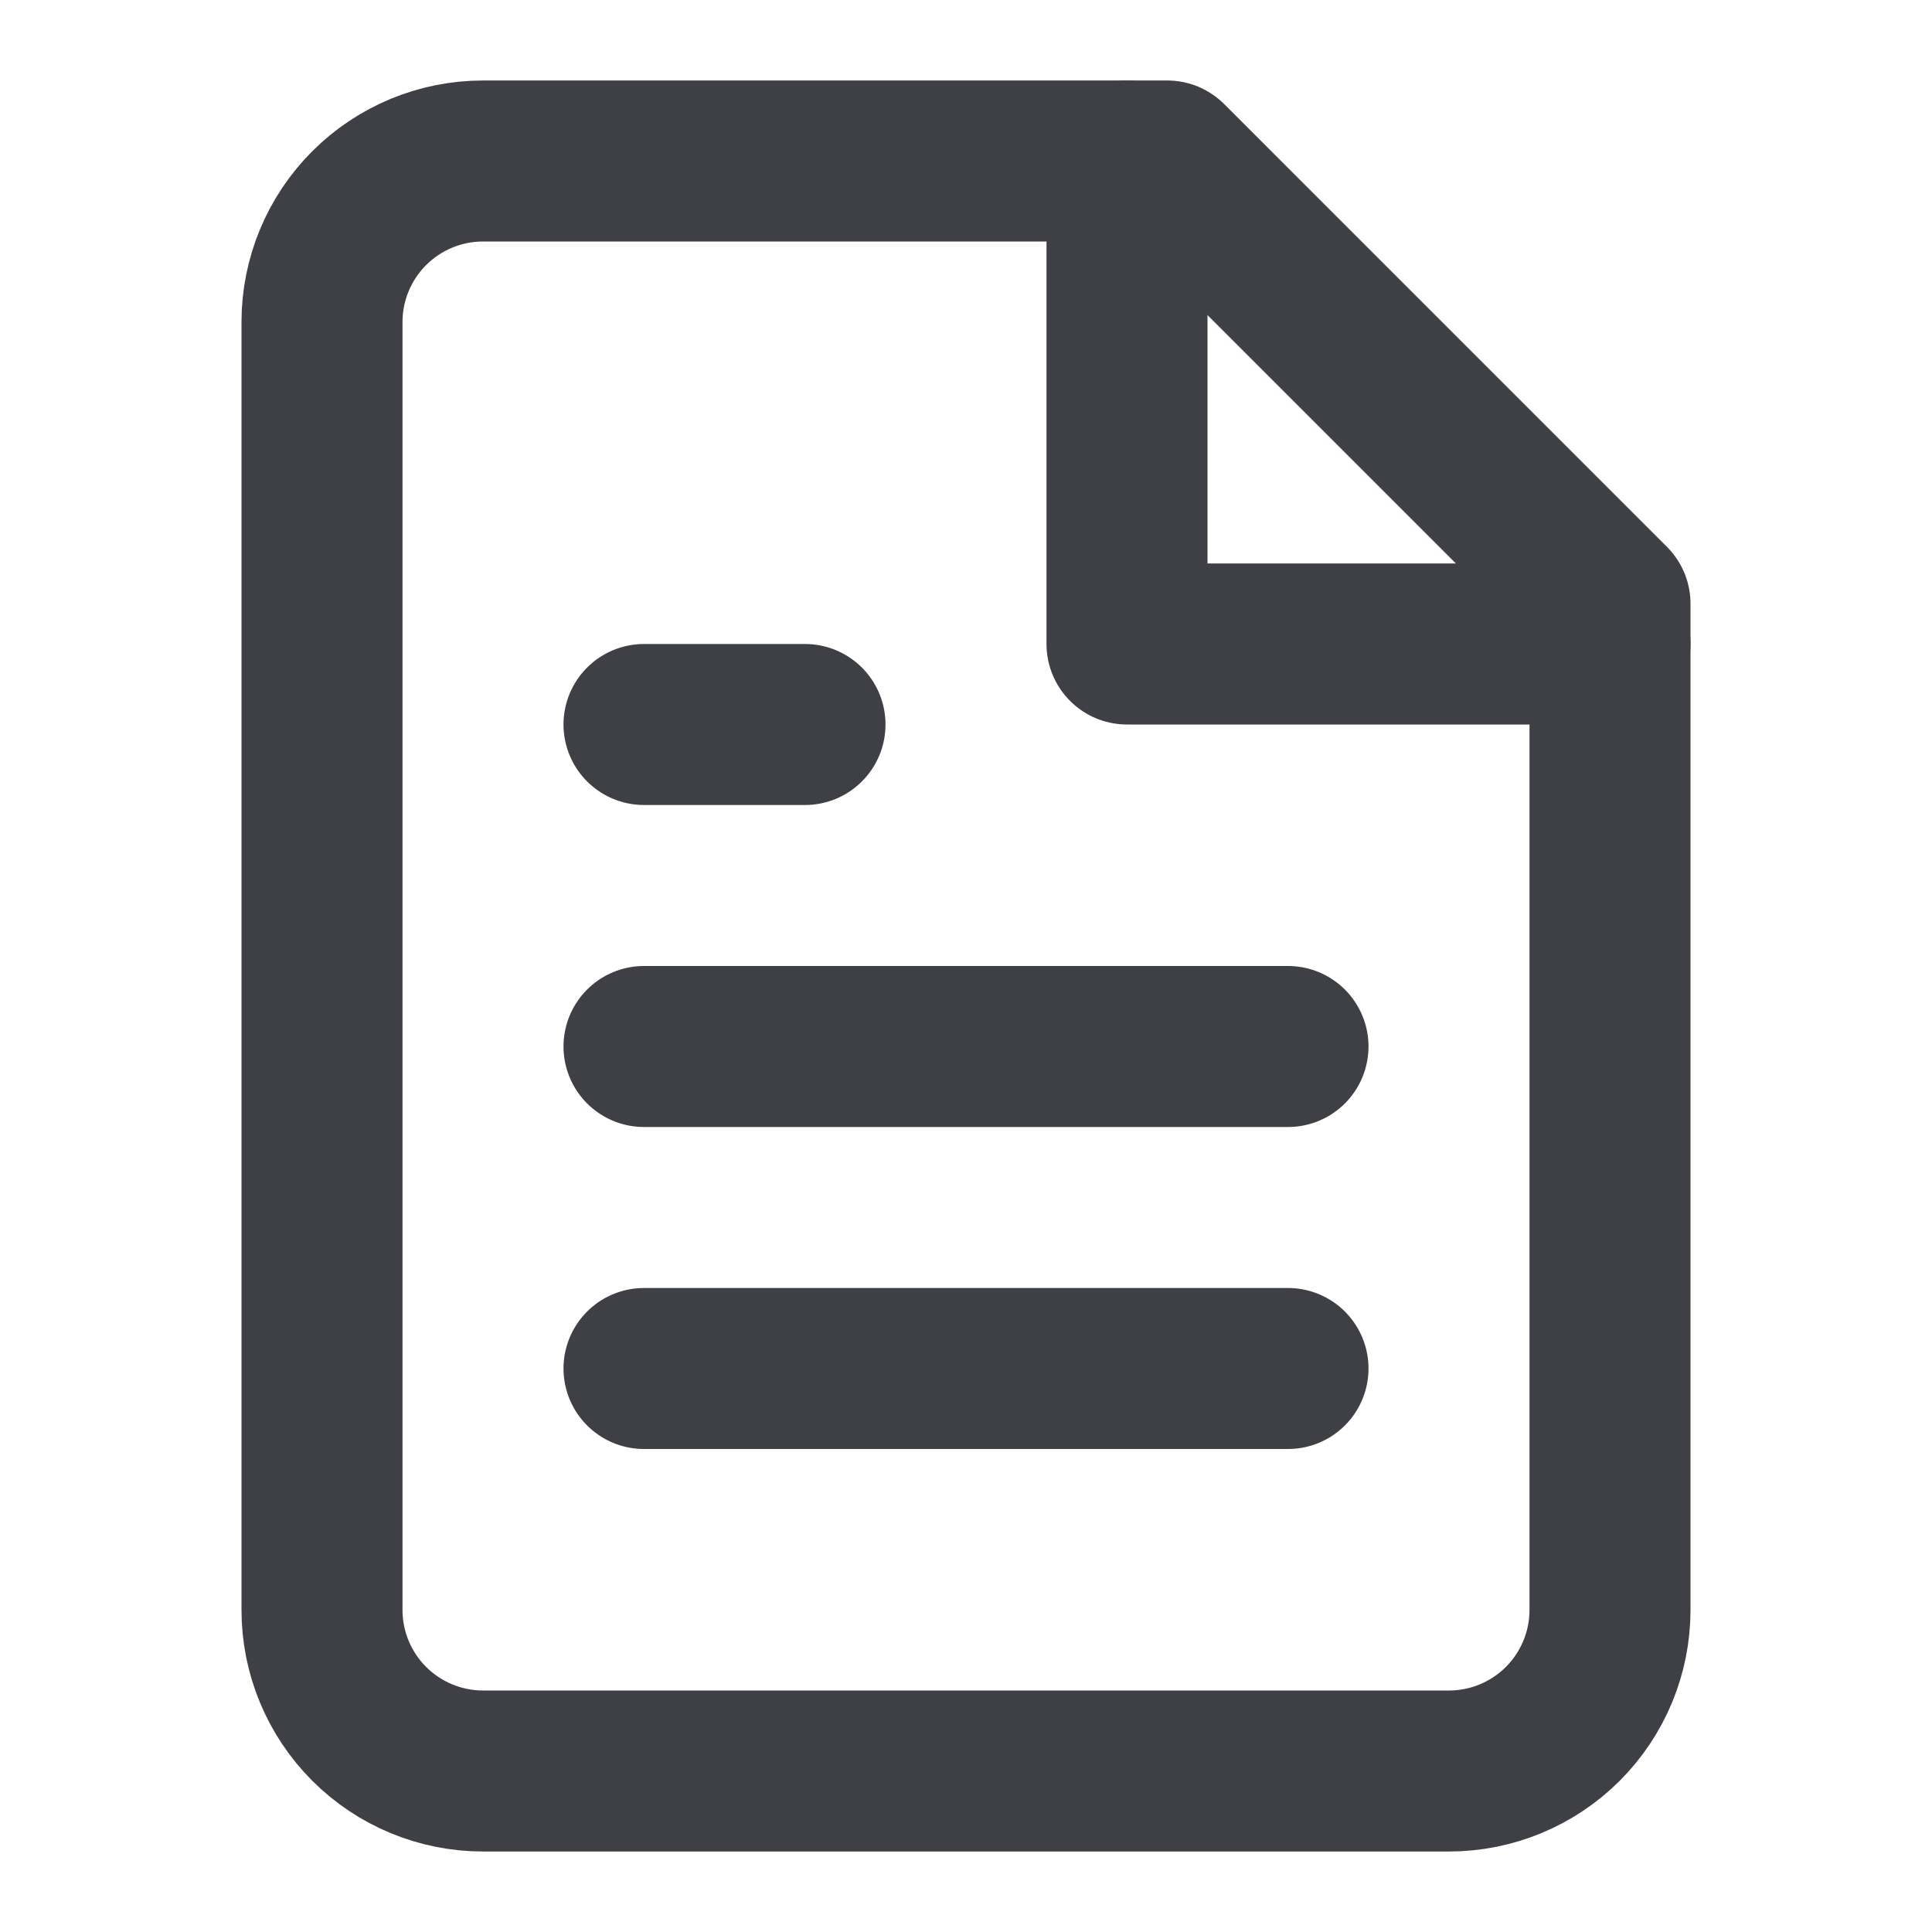 <svg width="24" height="24" viewBox="0 0 24 24" fill="none" xmlns="http://www.w3.org/2000/svg">
<path d="M14.5 2H6C5.47 2 4.961 2.211 4.586 2.586C4.211 2.961 4 3.47 4 4V20C4 20.53 4.211 21.039 4.586 21.414C4.961 21.789 5.47 22 6 22H18C18.53 22 19.039 21.789 19.414 21.414C19.789 21.039 20 20.53 20 20V7.5L14.5 2Z" stroke="#3F3F46" stroke-width="2" stroke-linecap="round" stroke-linejoin="round"/>
<path d="M14 2V8H20" stroke="#3F3F46" stroke-width="2" stroke-linecap="round" stroke-linejoin="round"/>
<path d="M16 13H8" stroke="#3F3F46" stroke-width="2" stroke-linecap="round" stroke-linejoin="round"/>
<path d="M16 17H8" stroke="#3F3F46" stroke-width="2" stroke-linecap="round" stroke-linejoin="round"/>
<path d="M10 9H8" stroke="#3F3F46" stroke-width="2" stroke-linecap="round" stroke-linejoin="round"/>
</svg>
